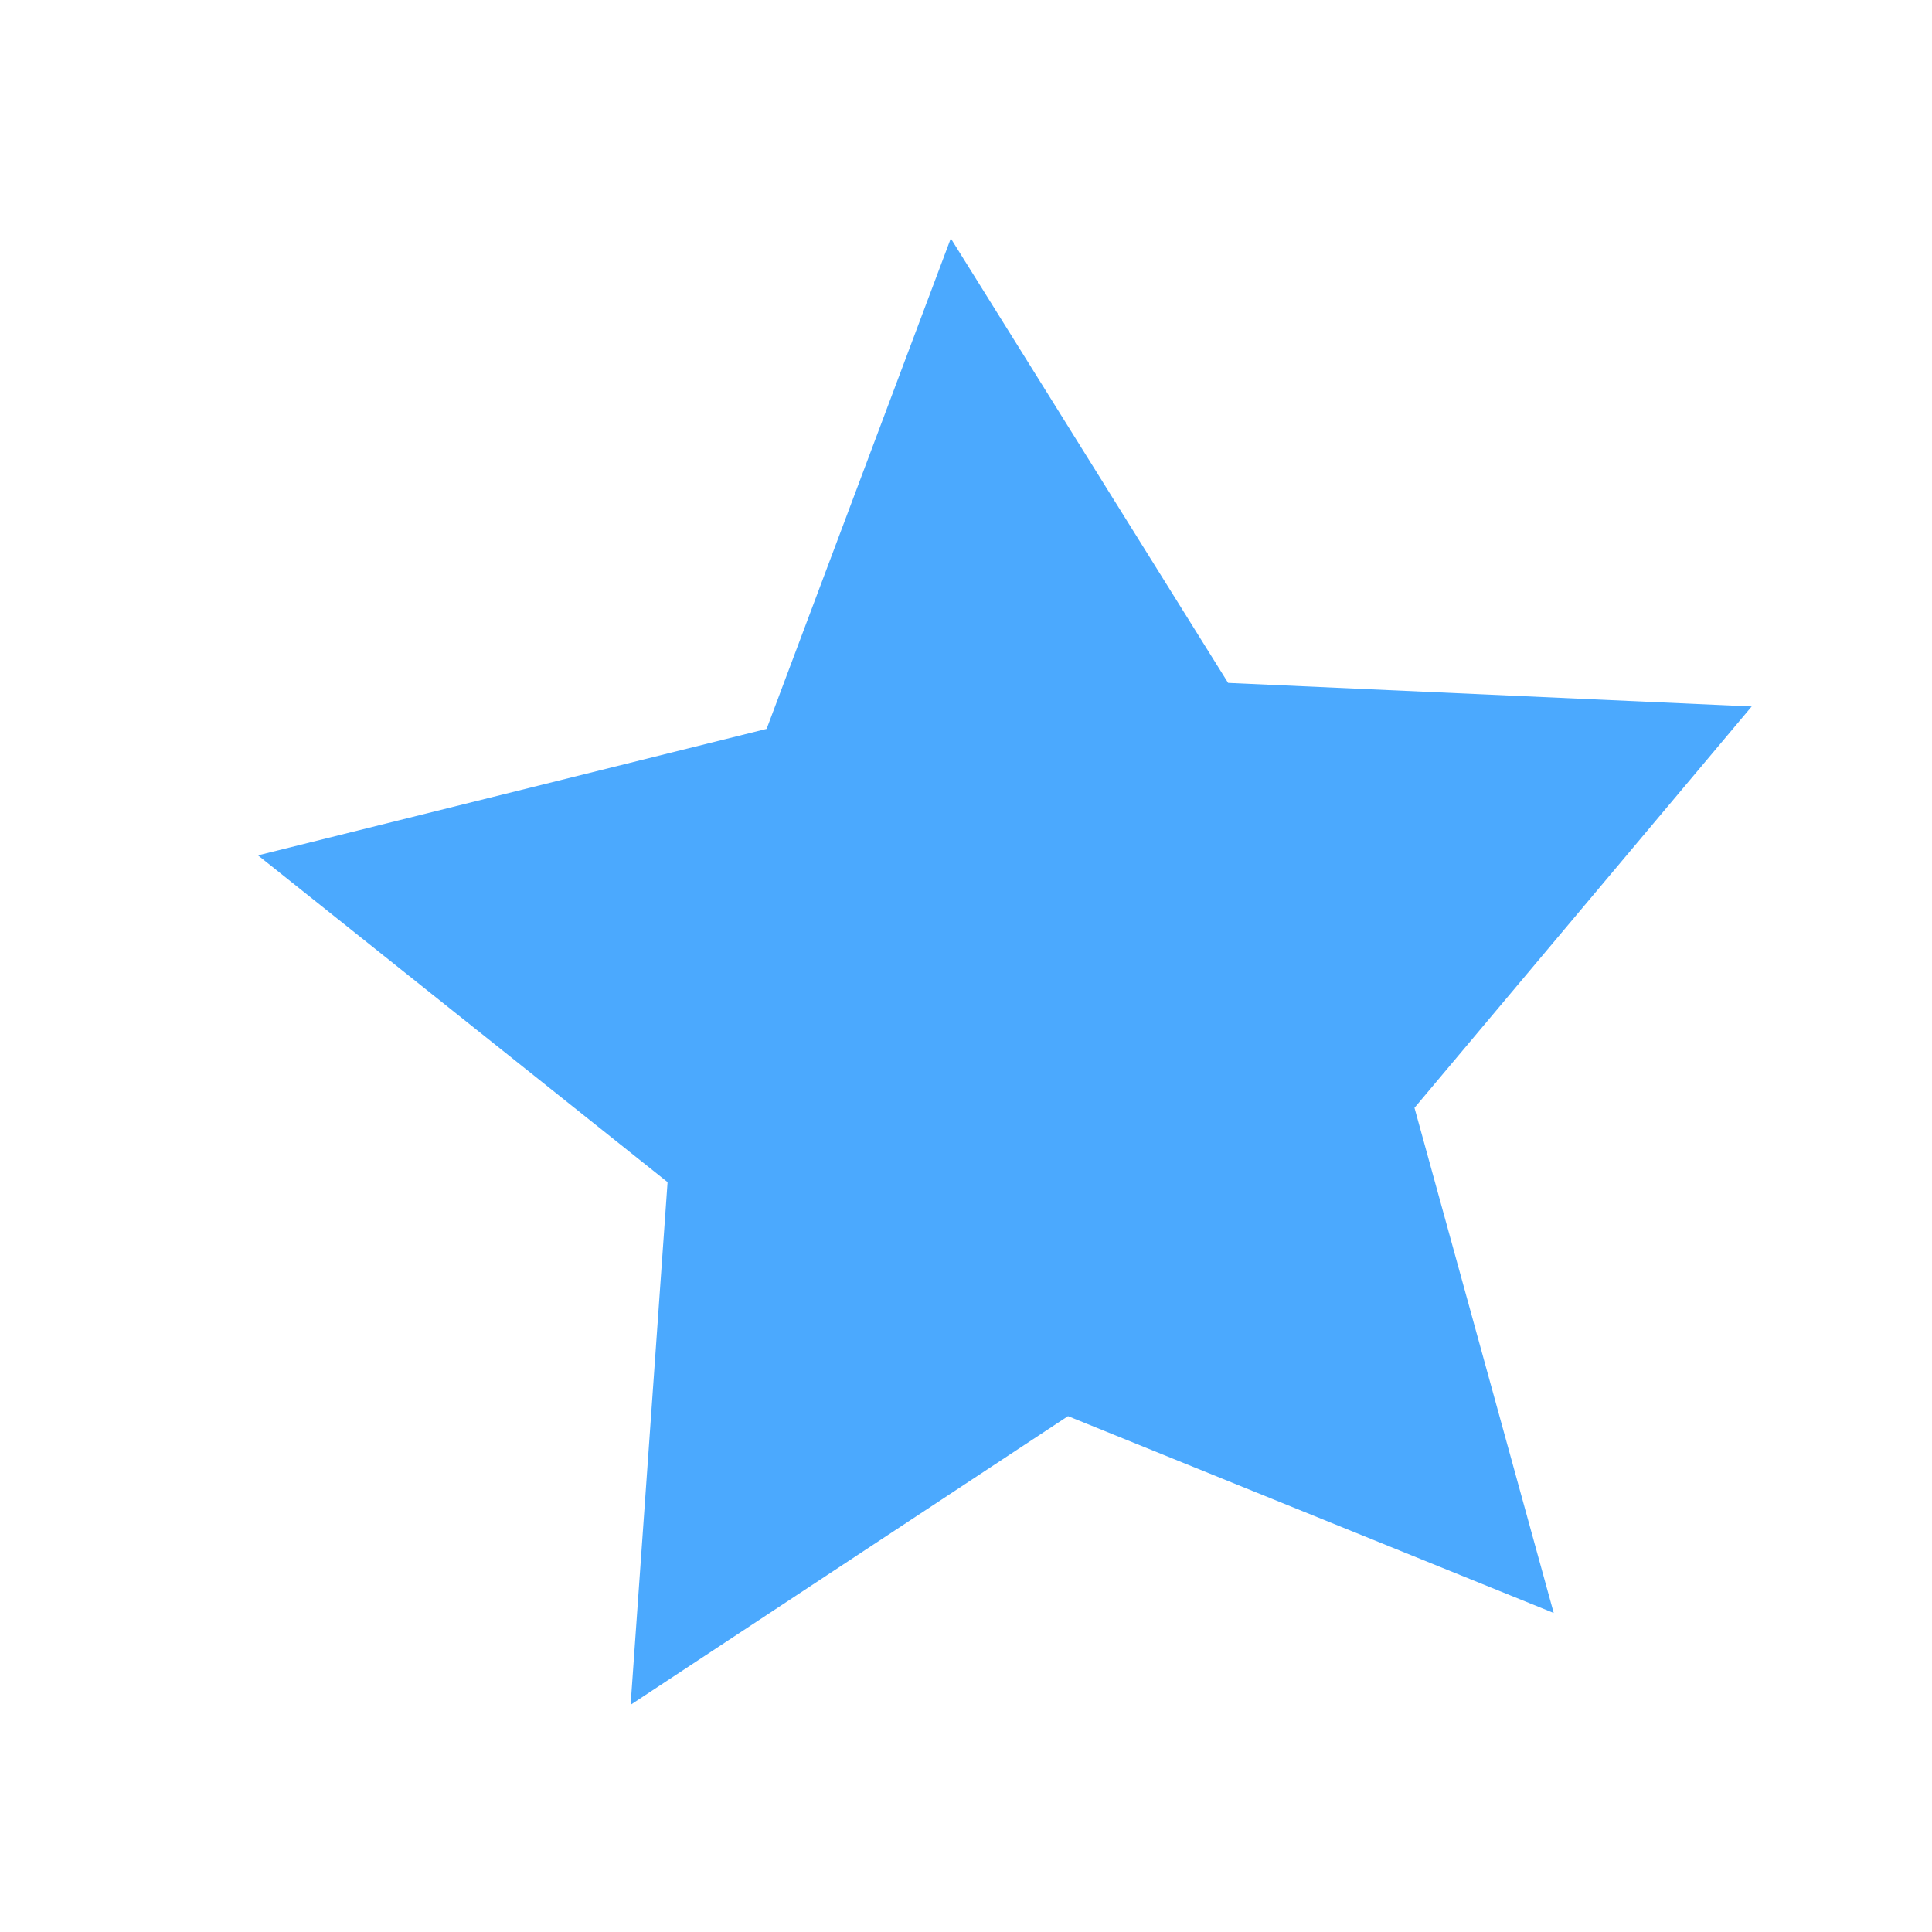 <svg width="15" height="15" viewBox="0 0 15 15" fill="none" xmlns="http://www.w3.org/2000/svg">
<path d="M10.982 8.601L12.063 12.523L8.292 10.995L4.896 13.236L5.183 9.178L2.003 6.641L5.952 5.659L7.382 1.851L9.535 5.302L13.6 5.485L10.982 8.601Z" fill="#4BA9FE"/>
</svg>
